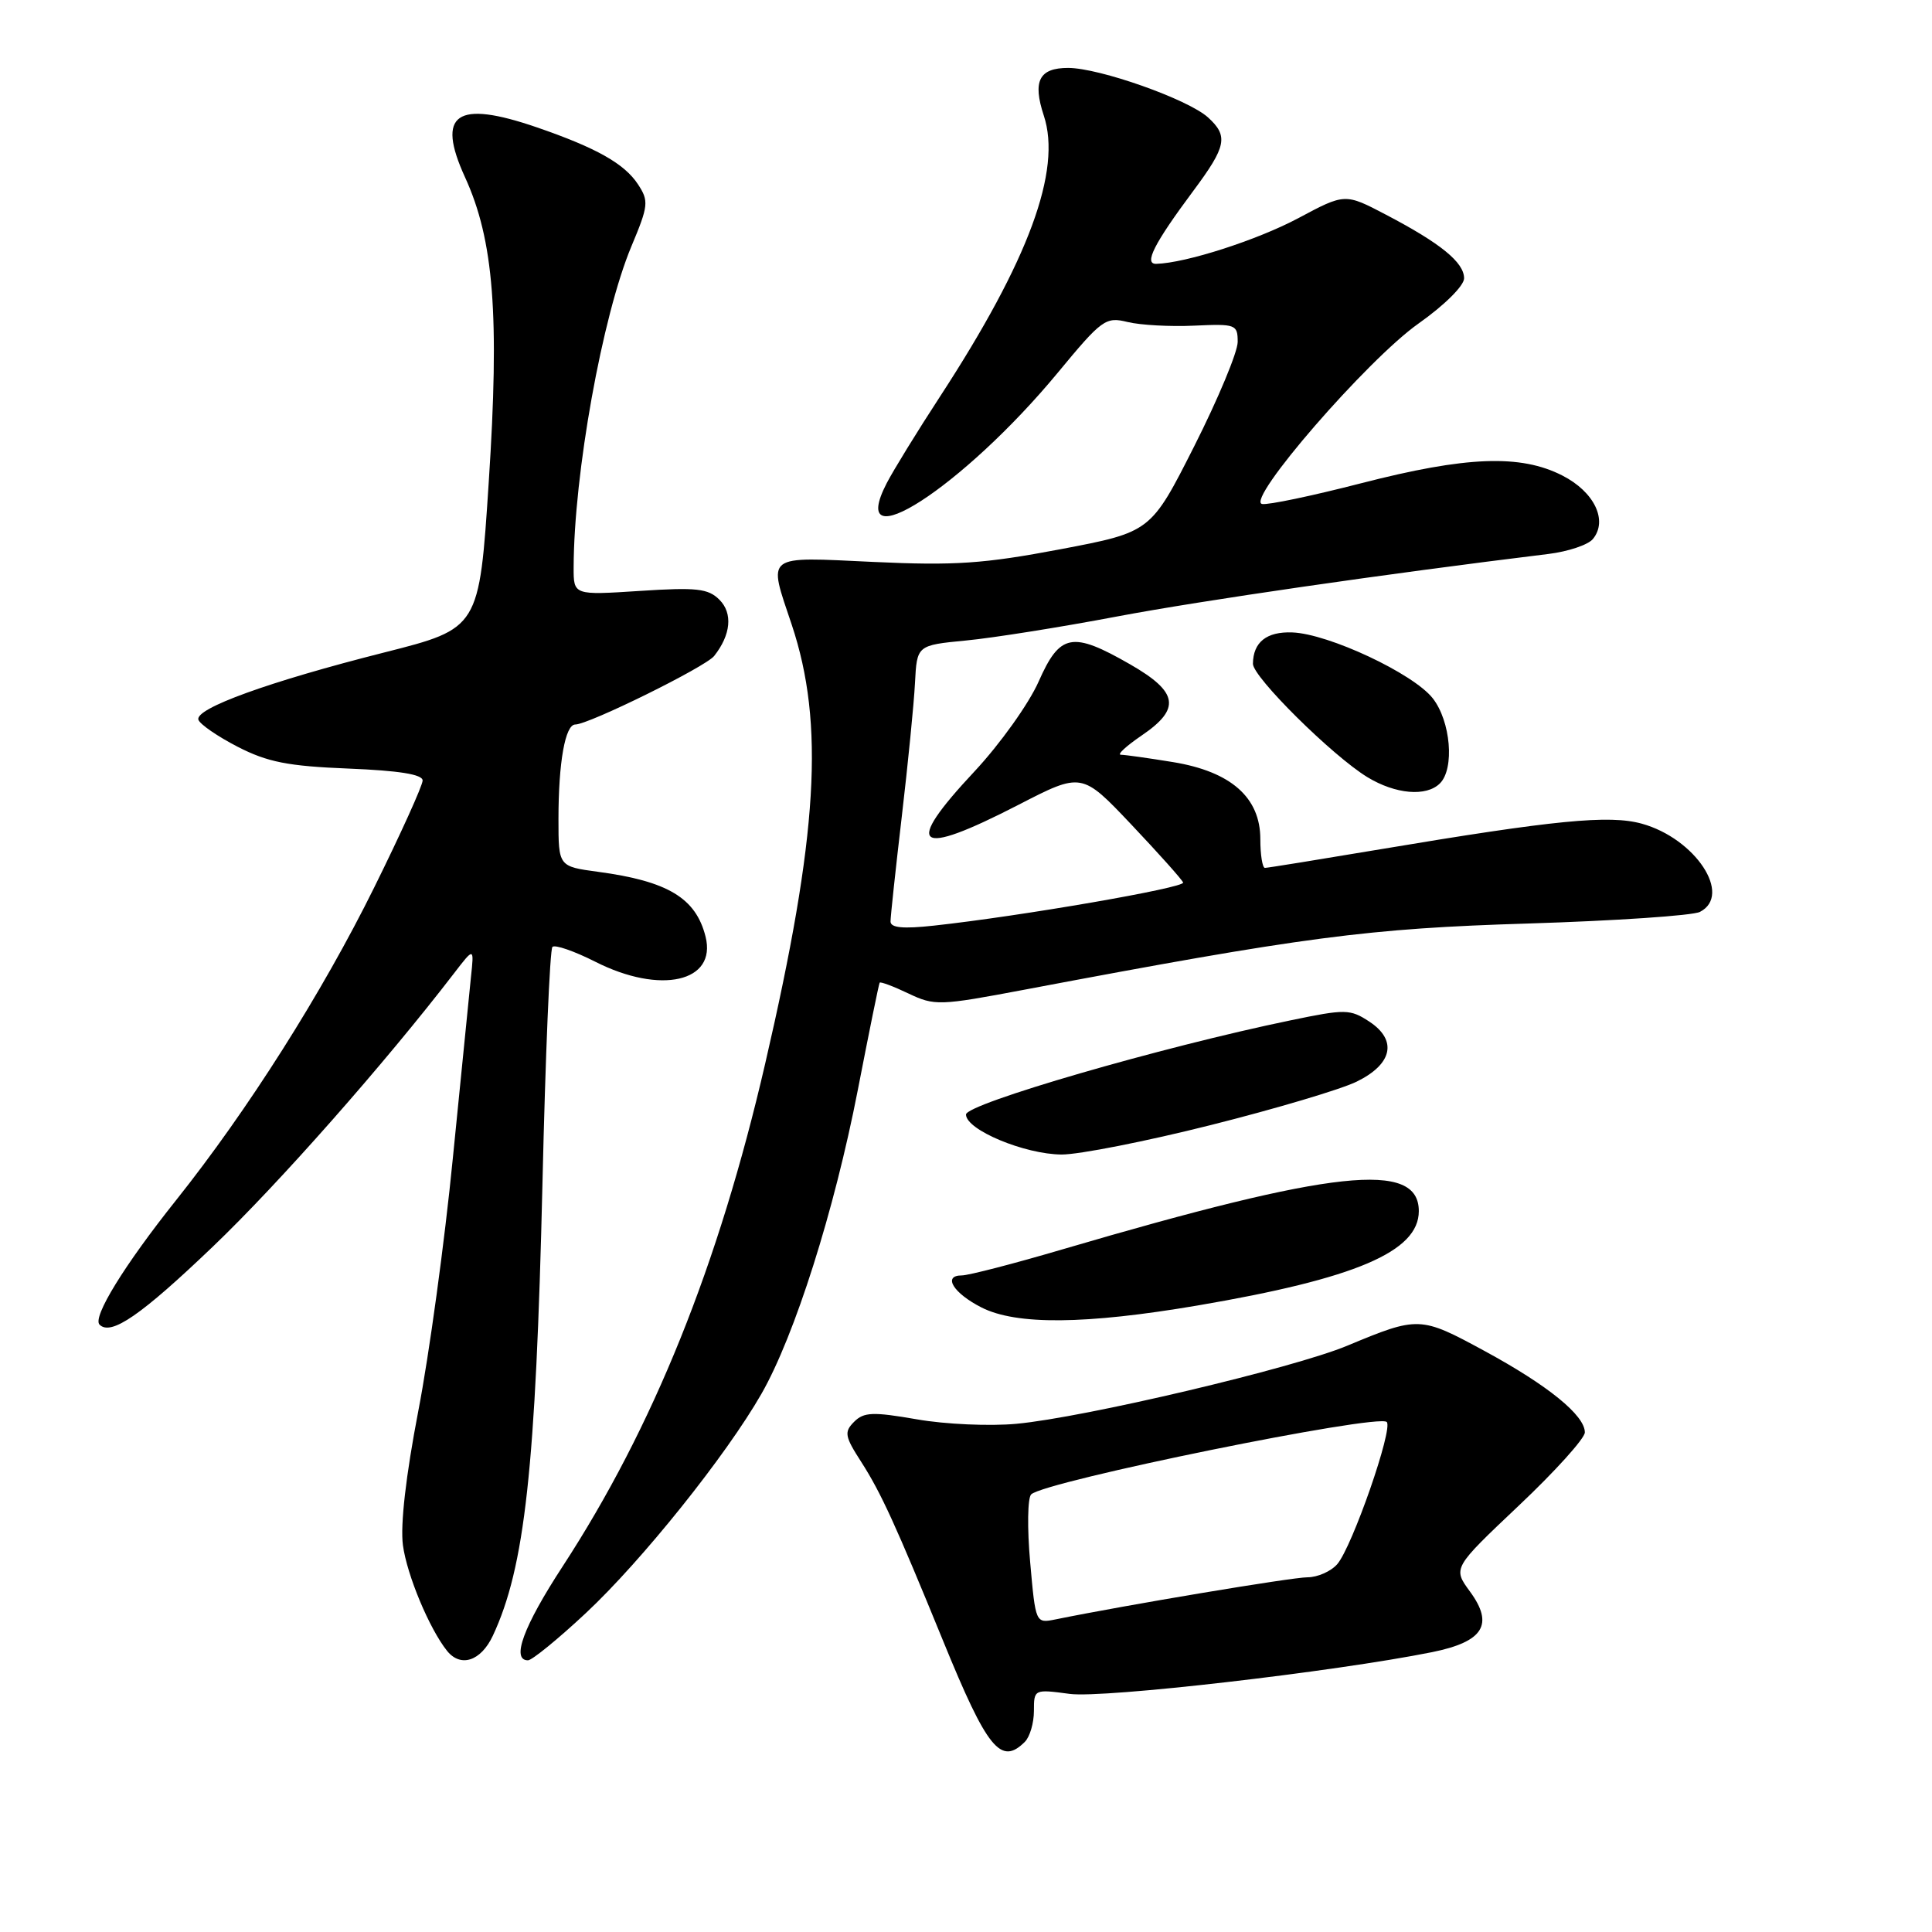 <?xml version="1.0" encoding="UTF-8" standalone="no"?>
<!DOCTYPE svg PUBLIC "-//W3C//DTD SVG 1.1//EN" "http://www.w3.org/Graphics/SVG/1.1/DTD/svg11.dtd" >
<svg xmlns="http://www.w3.org/2000/svg" xmlns:xlink="http://www.w3.org/1999/xlink" version="1.1" viewBox="0 0 256 256">
 <g >
 <path fill="currentColor"
d=" M 135.80 230.80 C 136.46 230.14 137.00 228.30 137.00 226.71 C 137.00 223.83 137.03 223.82 141.75 224.45 C 146.23 225.05 176.76 221.53 189.75 218.92 C 196.56 217.54 197.99 215.27 194.78 210.89 C 192.50 207.78 192.50 207.78 201.25 199.50 C 206.06 194.96 210.00 190.59 210.00 189.80 C 210.00 187.54 205.13 183.58 196.71 179.01 C 188.20 174.39 187.96 174.38 178.50 178.32 C 171.37 181.29 143.72 187.82 134.69 188.66 C 131.18 188.99 125.25 188.73 121.50 188.07 C 115.67 187.06 114.47 187.10 113.18 188.39 C 111.83 189.74 111.93 190.32 114.11 193.70 C 116.74 197.80 118.67 202.02 124.98 217.46 C 130.82 231.76 132.62 233.98 135.80 230.80 Z  M 65.30 216.75 C 69.55 207.67 70.99 194.56 71.88 156.79 C 72.27 139.89 72.86 125.80 73.20 125.47 C 73.53 125.14 76.08 126.02 78.87 127.43 C 87.52 131.82 95.00 130.12 93.49 124.11 C 92.21 119.00 88.50 116.76 79.25 115.52 C 74.00 114.81 74.00 114.81 74.00 108.53 C 74.00 101.01 74.89 96.00 76.23 96.00 C 78.01 96.00 93.48 88.37 94.63 86.92 C 96.85 84.11 97.12 81.26 95.33 79.47 C 93.84 77.98 92.31 77.81 84.79 78.30 C 76.00 78.87 76.00 78.87 76.01 75.19 C 76.04 62.81 79.80 41.89 83.66 32.65 C 85.93 27.24 85.99 26.64 84.54 24.43 C 82.75 21.69 79.02 19.59 71.18 16.89 C 60.44 13.19 57.76 15.05 61.62 23.49 C 65.43 31.81 66.21 41.77 64.76 63.89 C 63.50 83.27 63.50 83.27 50.90 86.46 C 35.67 90.31 25.79 93.88 26.29 95.37 C 26.49 95.97 28.83 97.58 31.49 98.95 C 35.44 100.98 38.15 101.52 46.17 101.84 C 52.88 102.11 56.00 102.61 56.00 103.42 C 56.00 104.08 53.12 110.44 49.60 117.56 C 42.68 131.57 32.85 147.09 23.31 159.06 C 16.47 167.64 12.22 174.55 13.19 175.52 C 14.70 177.04 18.69 174.29 28.23 165.16 C 36.92 156.85 50.99 140.90 60.16 128.97 C 62.83 125.50 62.83 125.50 62.40 129.50 C 62.17 131.70 61.09 142.50 60.00 153.50 C 58.92 164.50 56.86 179.57 55.42 187.00 C 53.78 195.53 53.03 202.06 53.39 204.75 C 53.92 208.70 56.90 215.83 59.24 218.75 C 61.04 220.99 63.72 220.11 65.30 216.75 Z  M 77.62 213.75 C 85.03 206.83 96.23 192.85 100.90 184.68 C 105.31 176.97 110.55 160.43 113.66 144.45 C 115.15 136.78 116.45 130.37 116.56 130.21 C 116.67 130.05 118.38 130.69 120.37 131.64 C 123.84 133.29 124.46 133.27 135.74 131.14 C 172.92 124.11 181.28 123.02 202.50 122.37 C 214.05 122.01 224.29 121.32 225.25 120.83 C 229.59 118.60 224.64 111.10 217.54 109.14 C 213.23 107.95 205.98 108.66 182.86 112.54 C 174.81 113.89 167.95 115.00 167.61 115.00 C 167.28 115.00 167.00 113.28 167.00 111.19 C 167.00 105.67 163.11 102.24 155.42 100.98 C 152.16 100.45 149.06 100.01 148.52 100.01 C 147.98 100.00 149.22 98.86 151.27 97.46 C 156.50 93.91 156.14 91.70 149.75 88.03 C 142.06 83.62 140.45 83.92 137.62 90.32 C 136.33 93.24 132.51 98.59 129.14 102.20 C 119.61 112.38 121.29 113.68 134.92 106.66 C 143.34 102.32 143.34 102.32 149.92 109.27 C 153.54 113.10 156.62 116.54 156.77 116.94 C 157.04 117.63 135.25 121.40 123.75 122.65 C 119.65 123.10 118.00 122.94 118.00 122.10 C 118.00 121.45 118.67 115.20 119.49 108.21 C 120.31 101.22 121.10 93.25 121.24 90.50 C 121.50 85.50 121.50 85.50 128.00 84.87 C 131.57 84.53 140.57 83.10 148.00 81.69 C 159.24 79.57 183.37 76.07 205.20 73.40 C 207.78 73.08 210.42 72.20 211.06 71.43 C 213.09 68.98 211.26 65.17 207.02 63.01 C 201.46 60.17 194.28 60.45 180.37 64.03 C 173.89 65.70 167.98 66.94 167.23 66.78 C 165.00 66.32 181.19 47.64 187.96 42.87 C 191.38 40.46 194.00 37.86 194.00 36.88 C 194.00 34.77 190.89 32.24 183.67 28.46 C 178.22 25.60 178.22 25.60 172.01 28.92 C 166.58 31.81 157.11 34.86 153.21 34.96 C 151.53 35.01 152.91 32.29 158.12 25.29 C 162.52 19.38 162.79 18.03 160.06 15.55 C 157.40 13.15 145.67 9.00 141.53 9.00 C 137.69 9.00 136.80 10.74 138.31 15.32 C 140.71 22.58 136.31 34.51 124.58 52.51 C 121.55 57.15 118.37 62.33 117.50 64.01 C 112.01 74.62 127.61 64.55 140.15 49.40 C 146.02 42.30 146.50 41.95 149.42 42.67 C 151.11 43.08 155.09 43.30 158.25 43.15 C 163.74 42.90 164.00 42.99 164.00 45.31 C 164.00 46.64 161.41 52.85 158.25 59.11 C 152.49 70.50 152.49 70.50 140.50 72.78 C 130.35 74.70 126.53 74.96 115.75 74.46 C 101.16 73.78 101.75 73.33 104.91 82.78 C 109.29 95.91 108.39 110.71 101.39 140.94 C 95.21 167.66 86.55 189.15 74.55 207.56 C 69.36 215.51 67.71 220.00 69.96 220.00 C 70.49 220.00 73.94 217.19 77.62 213.75 Z  M 158.65 172.99 C 179.62 169.42 188.00 165.85 188.00 160.48 C 188.00 153.77 176.75 154.98 140.77 165.55 C 134.32 167.45 128.32 169.00 127.44 169.00 C 124.87 169.00 126.32 171.35 130.06 173.25 C 134.67 175.59 143.81 175.51 158.65 172.99 Z  M 160.42 149.08 C 168.99 146.93 177.69 144.34 179.75 143.33 C 184.53 141.00 185.19 137.83 181.43 135.36 C 178.90 133.70 178.27 133.69 171.01 135.20 C 153.95 138.72 128.00 146.26 128.00 147.68 C 128.00 149.71 135.76 152.95 140.67 152.98 C 142.96 152.99 151.85 151.24 160.42 149.08 Z  M 190.80 103.80 C 192.76 101.84 192.23 95.56 189.84 92.52 C 187.26 89.24 176.04 83.98 171.24 83.80 C 167.83 83.67 166.05 85.09 166.02 87.95 C 166.00 89.70 176.55 100.15 181.19 102.98 C 184.91 105.24 189.00 105.60 190.80 103.80 Z  M 136.50 206.97 C 136.10 202.49 136.16 198.46 136.64 198.01 C 138.48 196.26 182.61 187.28 183.75 188.42 C 184.63 189.29 179.18 204.95 177.20 207.25 C 176.37 208.21 174.59 209.00 173.24 209.00 C 171.21 209.00 149.33 212.65 139.86 214.58 C 137.22 215.11 137.22 215.11 136.50 206.97 Z "/>
</g>
</svg>